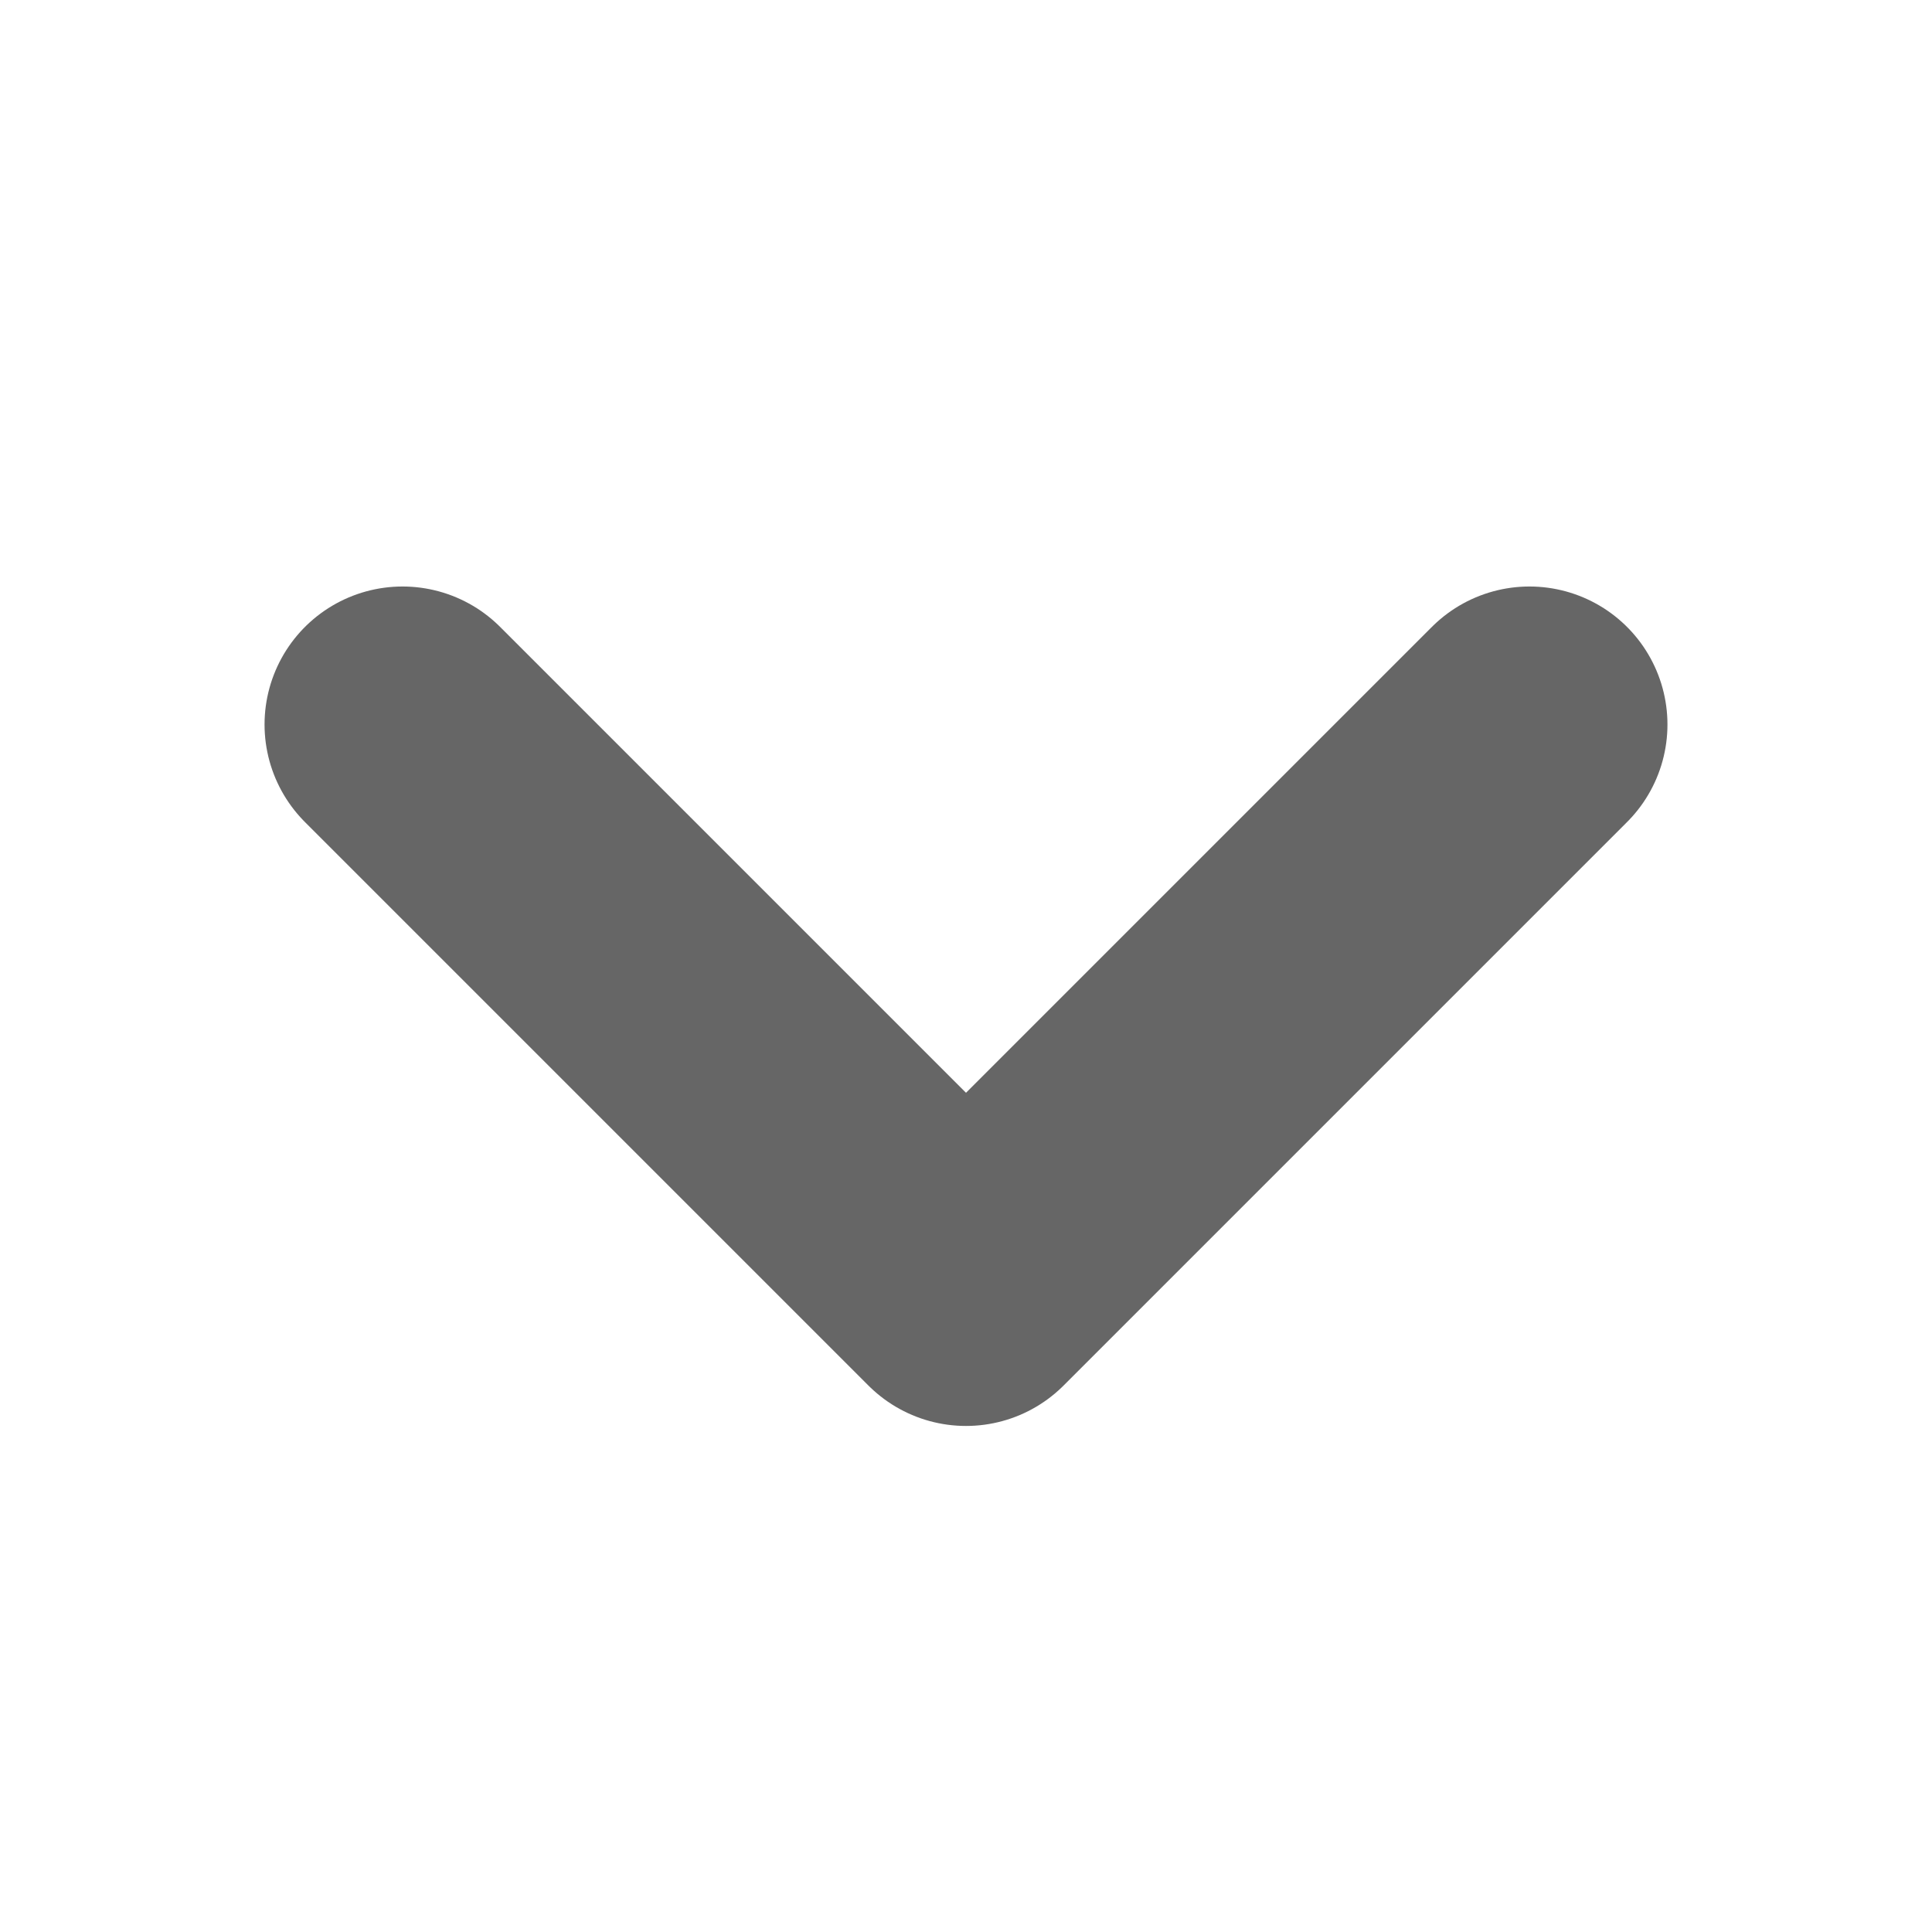 <svg width="14" height="14" viewBox="0 0 14 14" fill="none" xmlns="http://www.w3.org/2000/svg">
<path d="M11.083 5.25L7 9.333L2.917 5.25" stroke="black" stroke-opacity="0.6" stroke-width="2" stroke-linecap="round" stroke-linejoin="round"/>
</svg>
